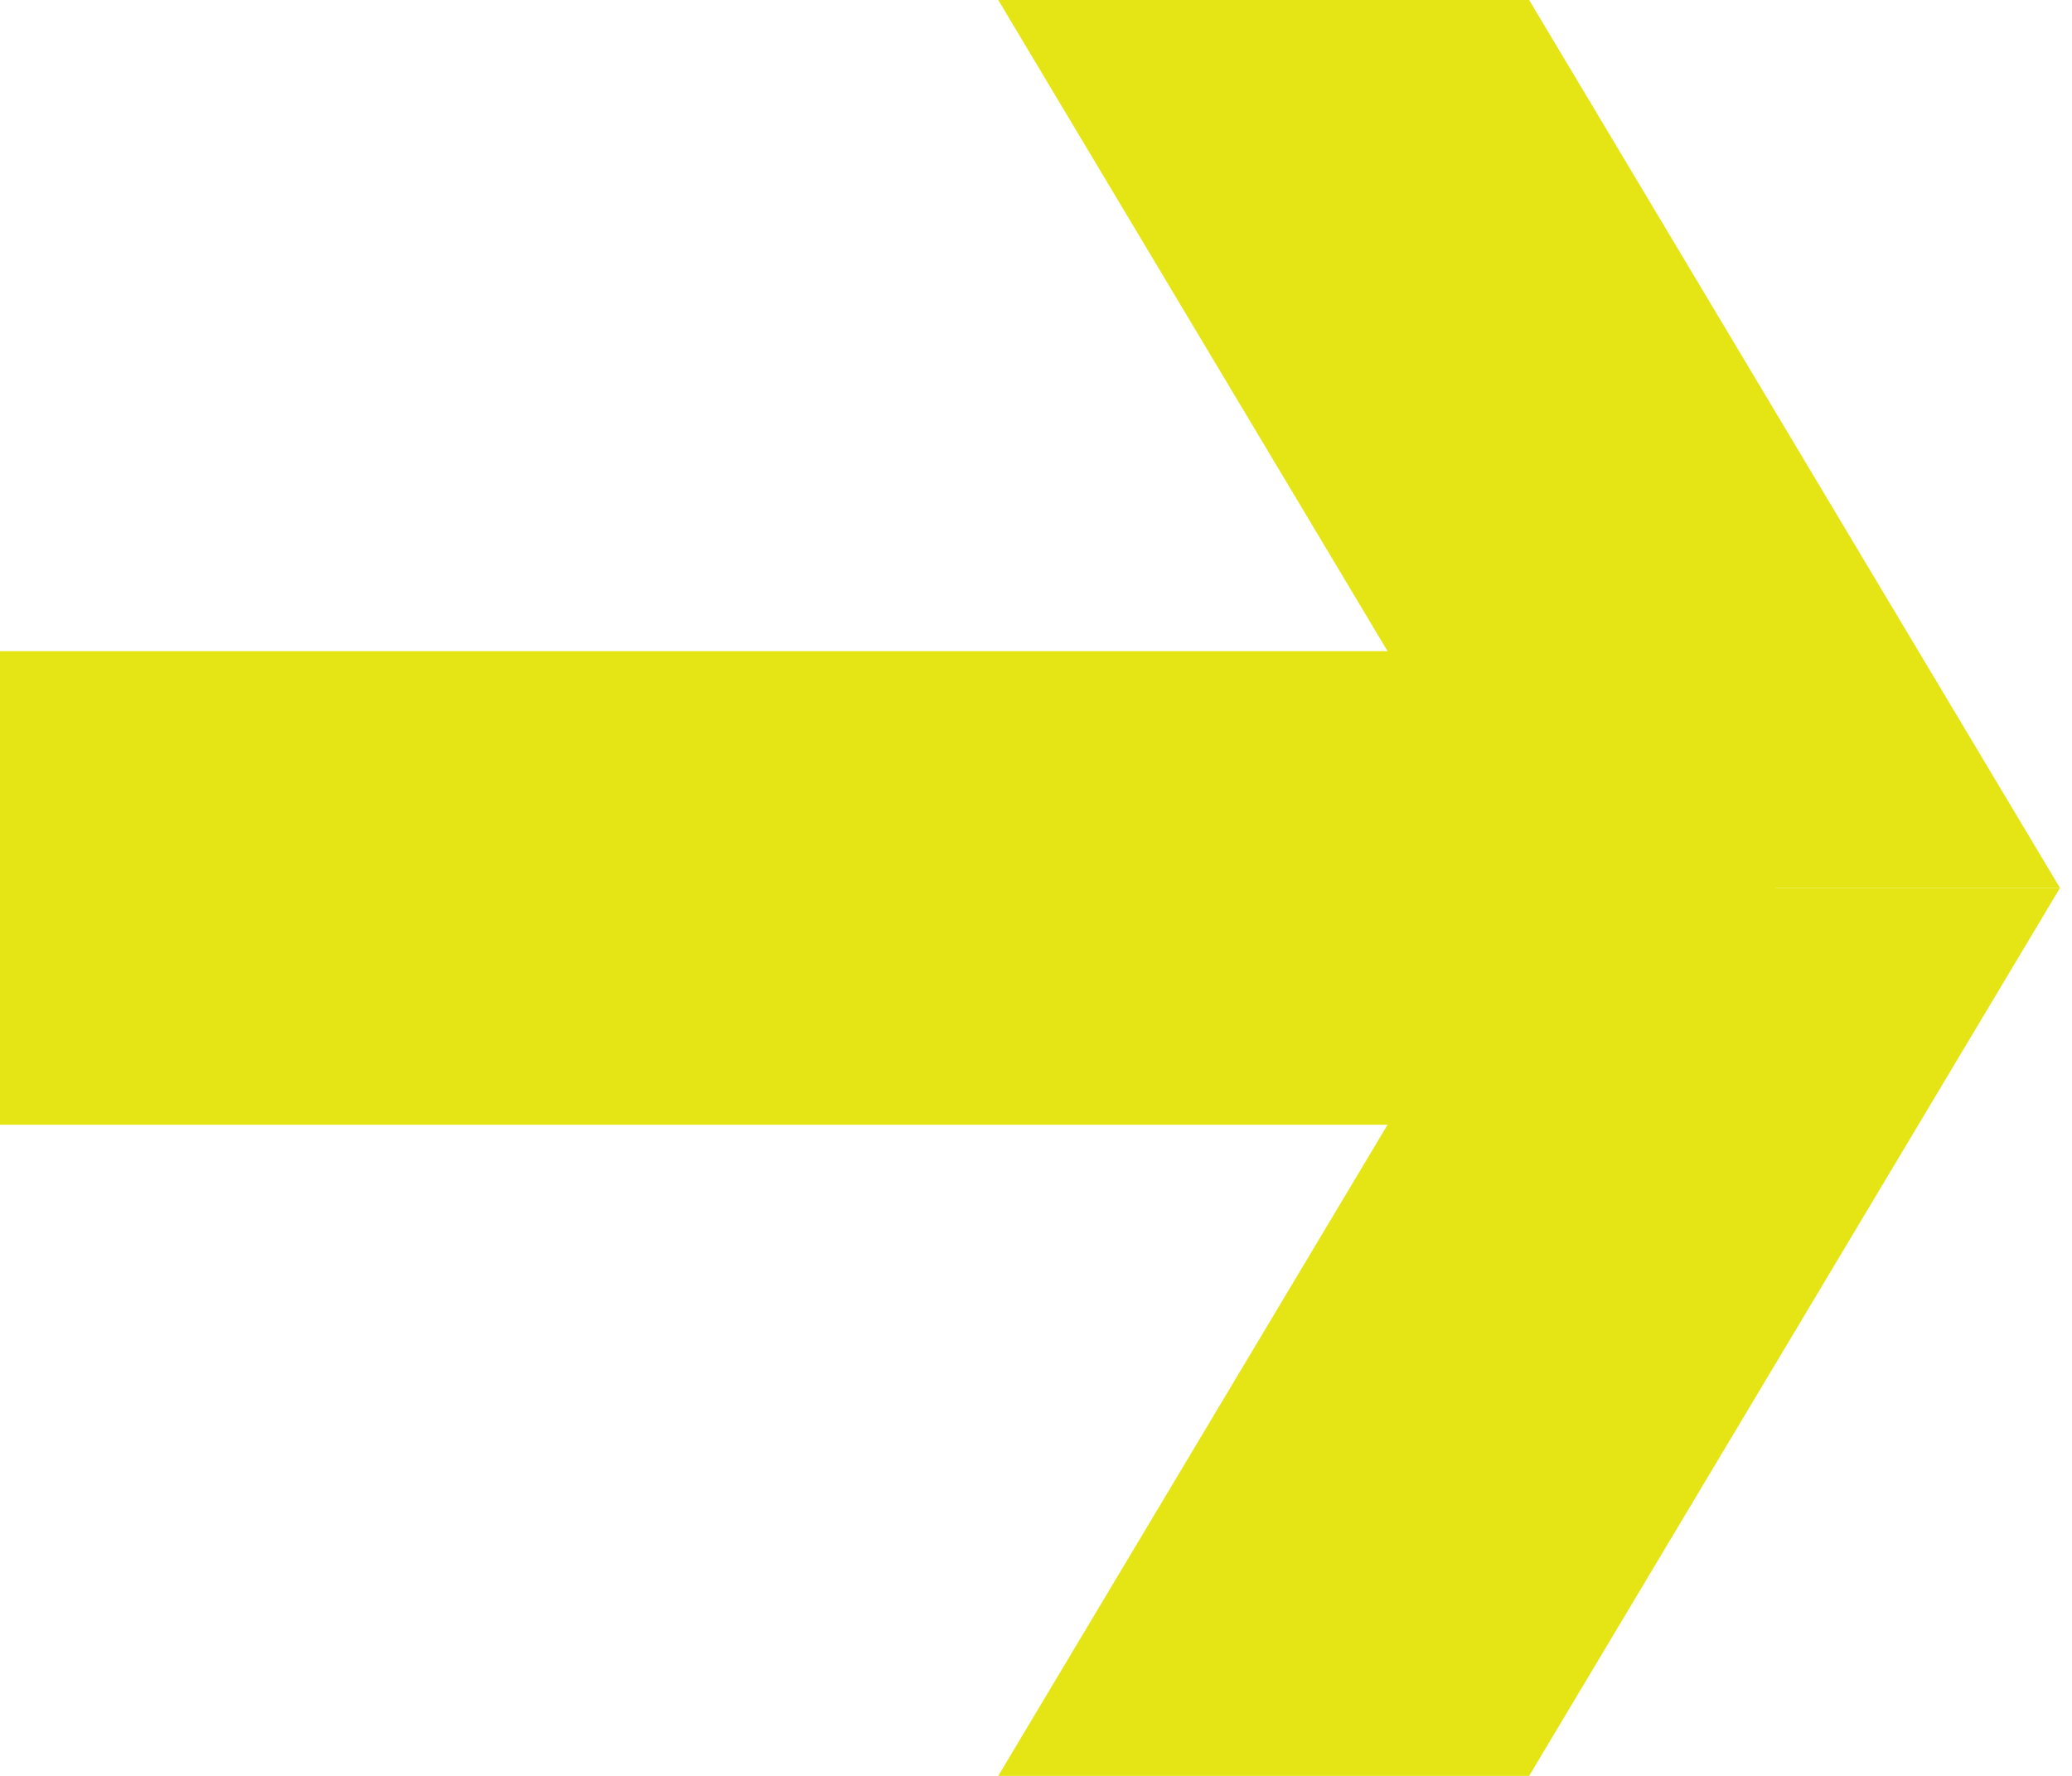 <svg width="35" height="30" viewBox="0 0 35 30" fill="none" xmlns="http://www.w3.org/2000/svg">
<path d="M34.797 15H25.83L16.862 0H25.83L34.797 15Z" fill="#E5E515"/>
<path d="M34.797 15H25.83L16.862 30H25.83L34.797 15Z" fill="#E5E515"/>
<path d="M30 19V11L0 11V19L30 19Z" fill="#E5E515"/>
</svg>
